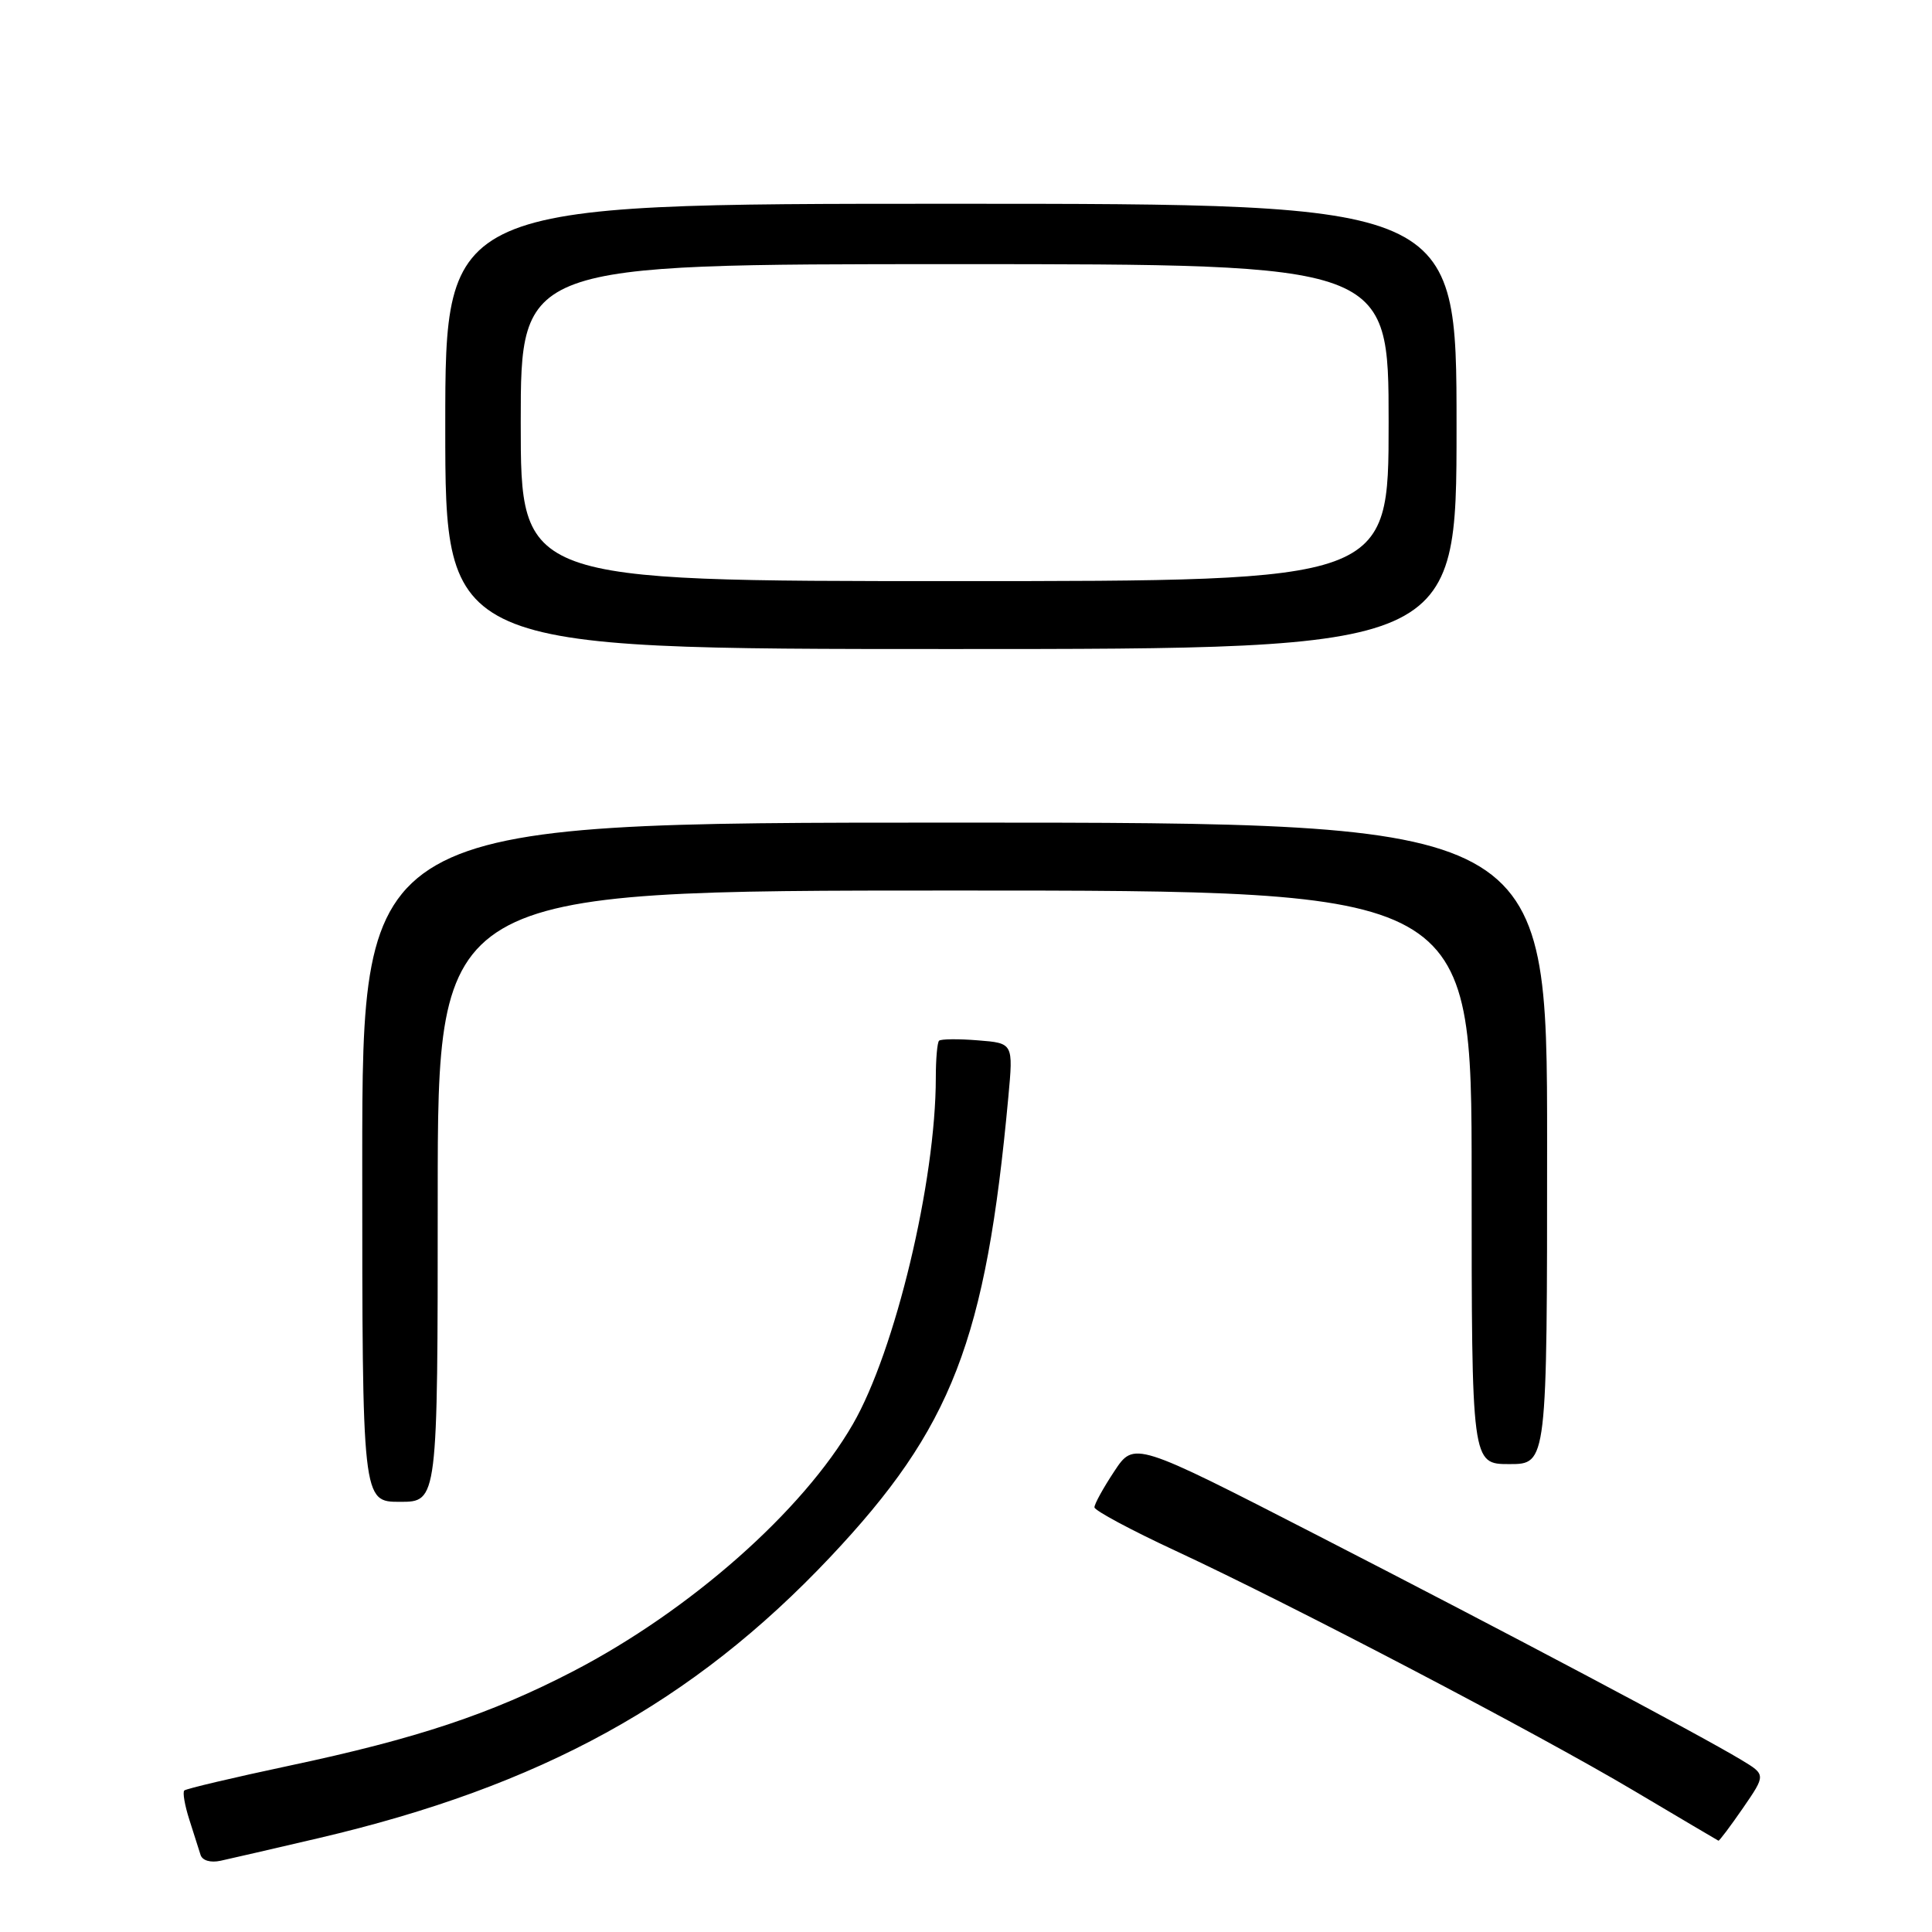 <?xml version="1.0" encoding="UTF-8" standalone="no"?>
<!DOCTYPE svg PUBLIC "-//W3C//DTD SVG 1.1//EN" "http://www.w3.org/Graphics/SVG/1.1/DTD/svg11.dtd" >
<svg xmlns="http://www.w3.org/2000/svg" xmlns:xlink="http://www.w3.org/1999/xlink" version="1.1" viewBox="0 0 256 256">
 <g >
 <path fill="currentColor"
d=" M 42.23 243.56 C 71.64 236.68 91.83 225.59 110.00 206.33 C 126.16 189.19 130.63 177.65 133.61 145.36 C 134.27 138.22 134.27 138.22 129.56 137.85 C 126.98 137.64 124.67 137.67 124.43 137.90 C 124.19 138.14 124.00 140.34 124.00 142.79 C 124.00 156.51 118.62 179.00 113.01 188.71 C 106.37 200.23 91.46 213.39 75.97 221.44 C 65.04 227.11 55.20 230.39 38.35 233.96 C 30.92 235.54 24.65 237.02 24.42 237.25 C 24.18 237.48 24.48 239.21 25.08 241.09 C 25.68 242.96 26.35 245.07 26.57 245.77 C 26.80 246.53 27.89 246.85 29.23 246.56 C 30.48 246.29 36.33 244.94 42.23 243.56 Z  M 230.95 239.58 C 233.99 235.16 233.99 235.16 230.74 233.20 C 225.07 229.79 199.76 216.38 174.62 203.47 C 150.28 190.97 150.28 190.97 147.64 194.97 C 146.19 197.16 145.01 199.30 145.02 199.73 C 145.03 200.15 149.87 202.75 155.77 205.49 C 171.20 212.67 203.67 229.66 216.50 237.28 C 222.55 240.87 227.59 243.85 227.70 243.90 C 227.81 243.96 229.27 242.01 230.95 239.58 Z  M 58.00 158.50 C 58.00 118.00 58.00 118.00 126.50 118.00 C 195.00 118.00 195.00 118.00 195.00 156.00 C 195.00 194.00 195.00 194.00 200.00 194.00 C 205.00 194.00 205.00 194.00 205.00 151.50 C 205.00 109.00 205.00 109.00 126.50 109.00 C 48.00 109.00 48.00 109.00 48.00 154.00 C 48.00 199.00 48.00 199.00 53.00 199.00 C 58.00 199.00 58.00 199.00 58.00 158.50 Z  M 193.00 56.50 C 193.00 27.00 193.00 27.00 126.00 27.00 C 59.00 27.00 59.00 27.00 59.00 56.50 C 59.00 86.00 59.00 86.00 126.00 86.00 C 193.00 86.00 193.00 86.00 193.00 56.50 Z  M 69.00 56.00 C 69.00 35.00 69.00 35.00 126.50 35.00 C 184.00 35.00 184.00 35.00 184.00 56.00 C 184.00 77.00 184.00 77.00 126.50 77.00 C 69.00 77.00 69.00 77.00 69.00 56.00 Z "/>
</g>
</svg>